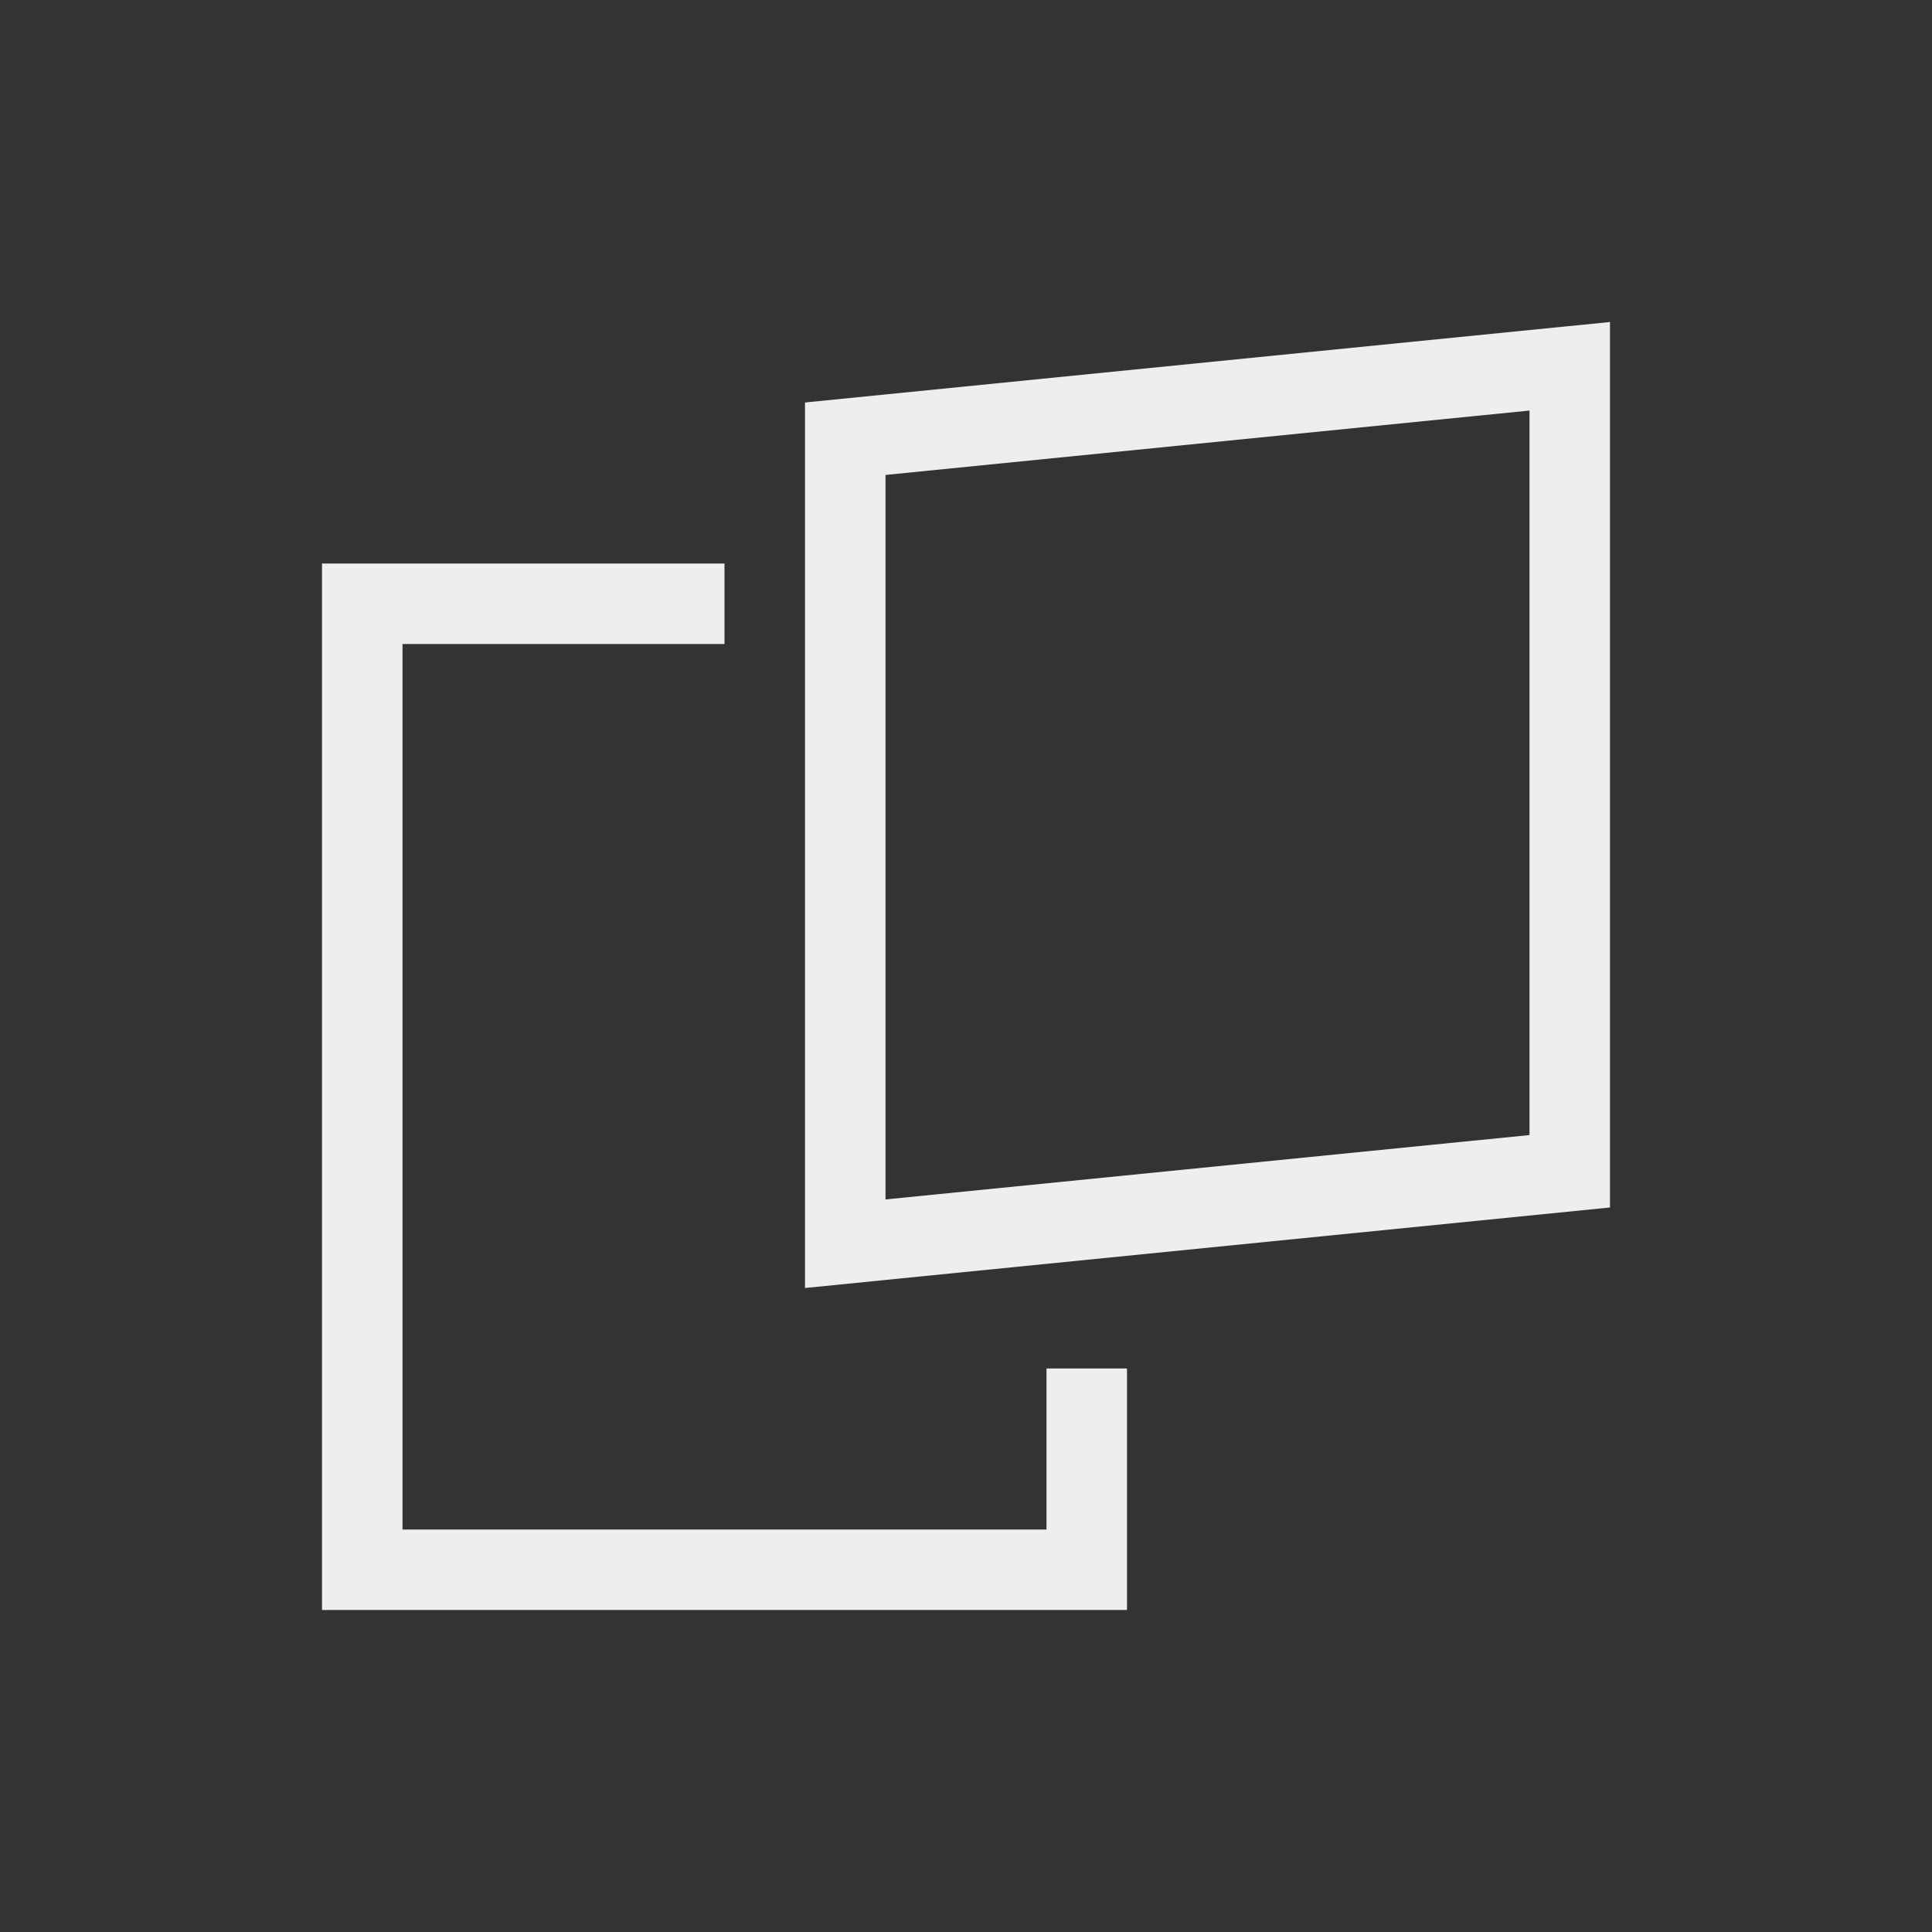 <svg xmlns="http://www.w3.org/2000/svg" viewBox="0 0 24 24">
  <rect x="0" y="0" width="24" height="24" fill="#333333" stroke="none"/>
  <defs id="defs3051">
    <style type="text/css" id="current-color-scheme">
      .ColorScheme-Text {
        color:#eeeeec;
      }
      </style>
  </defs>
 <path style="fill:currentColor;fill-opacity:1;stroke:none" 
     d="M 20 4 L 19 4.1 L 10 5 L 10 6 L 10 15 L 10 16 L 11 15.9 L 20 15 L 20 14 L 20 5 L 20 4 z M 19 5.1 L 19 14.1 L 11 14.9 L 11 5.9 L 19 5.1 z M 4 7 L 4 8 L 4 19 L 4 20 L 13 20 L 14 20 L 14 19 L 14 17 L 13 17 L 13 19 L 5 19 L 5 8 L 9 8 L 9 7 L 4 7 z "
     class="ColorScheme-Text"
     />
</svg>
